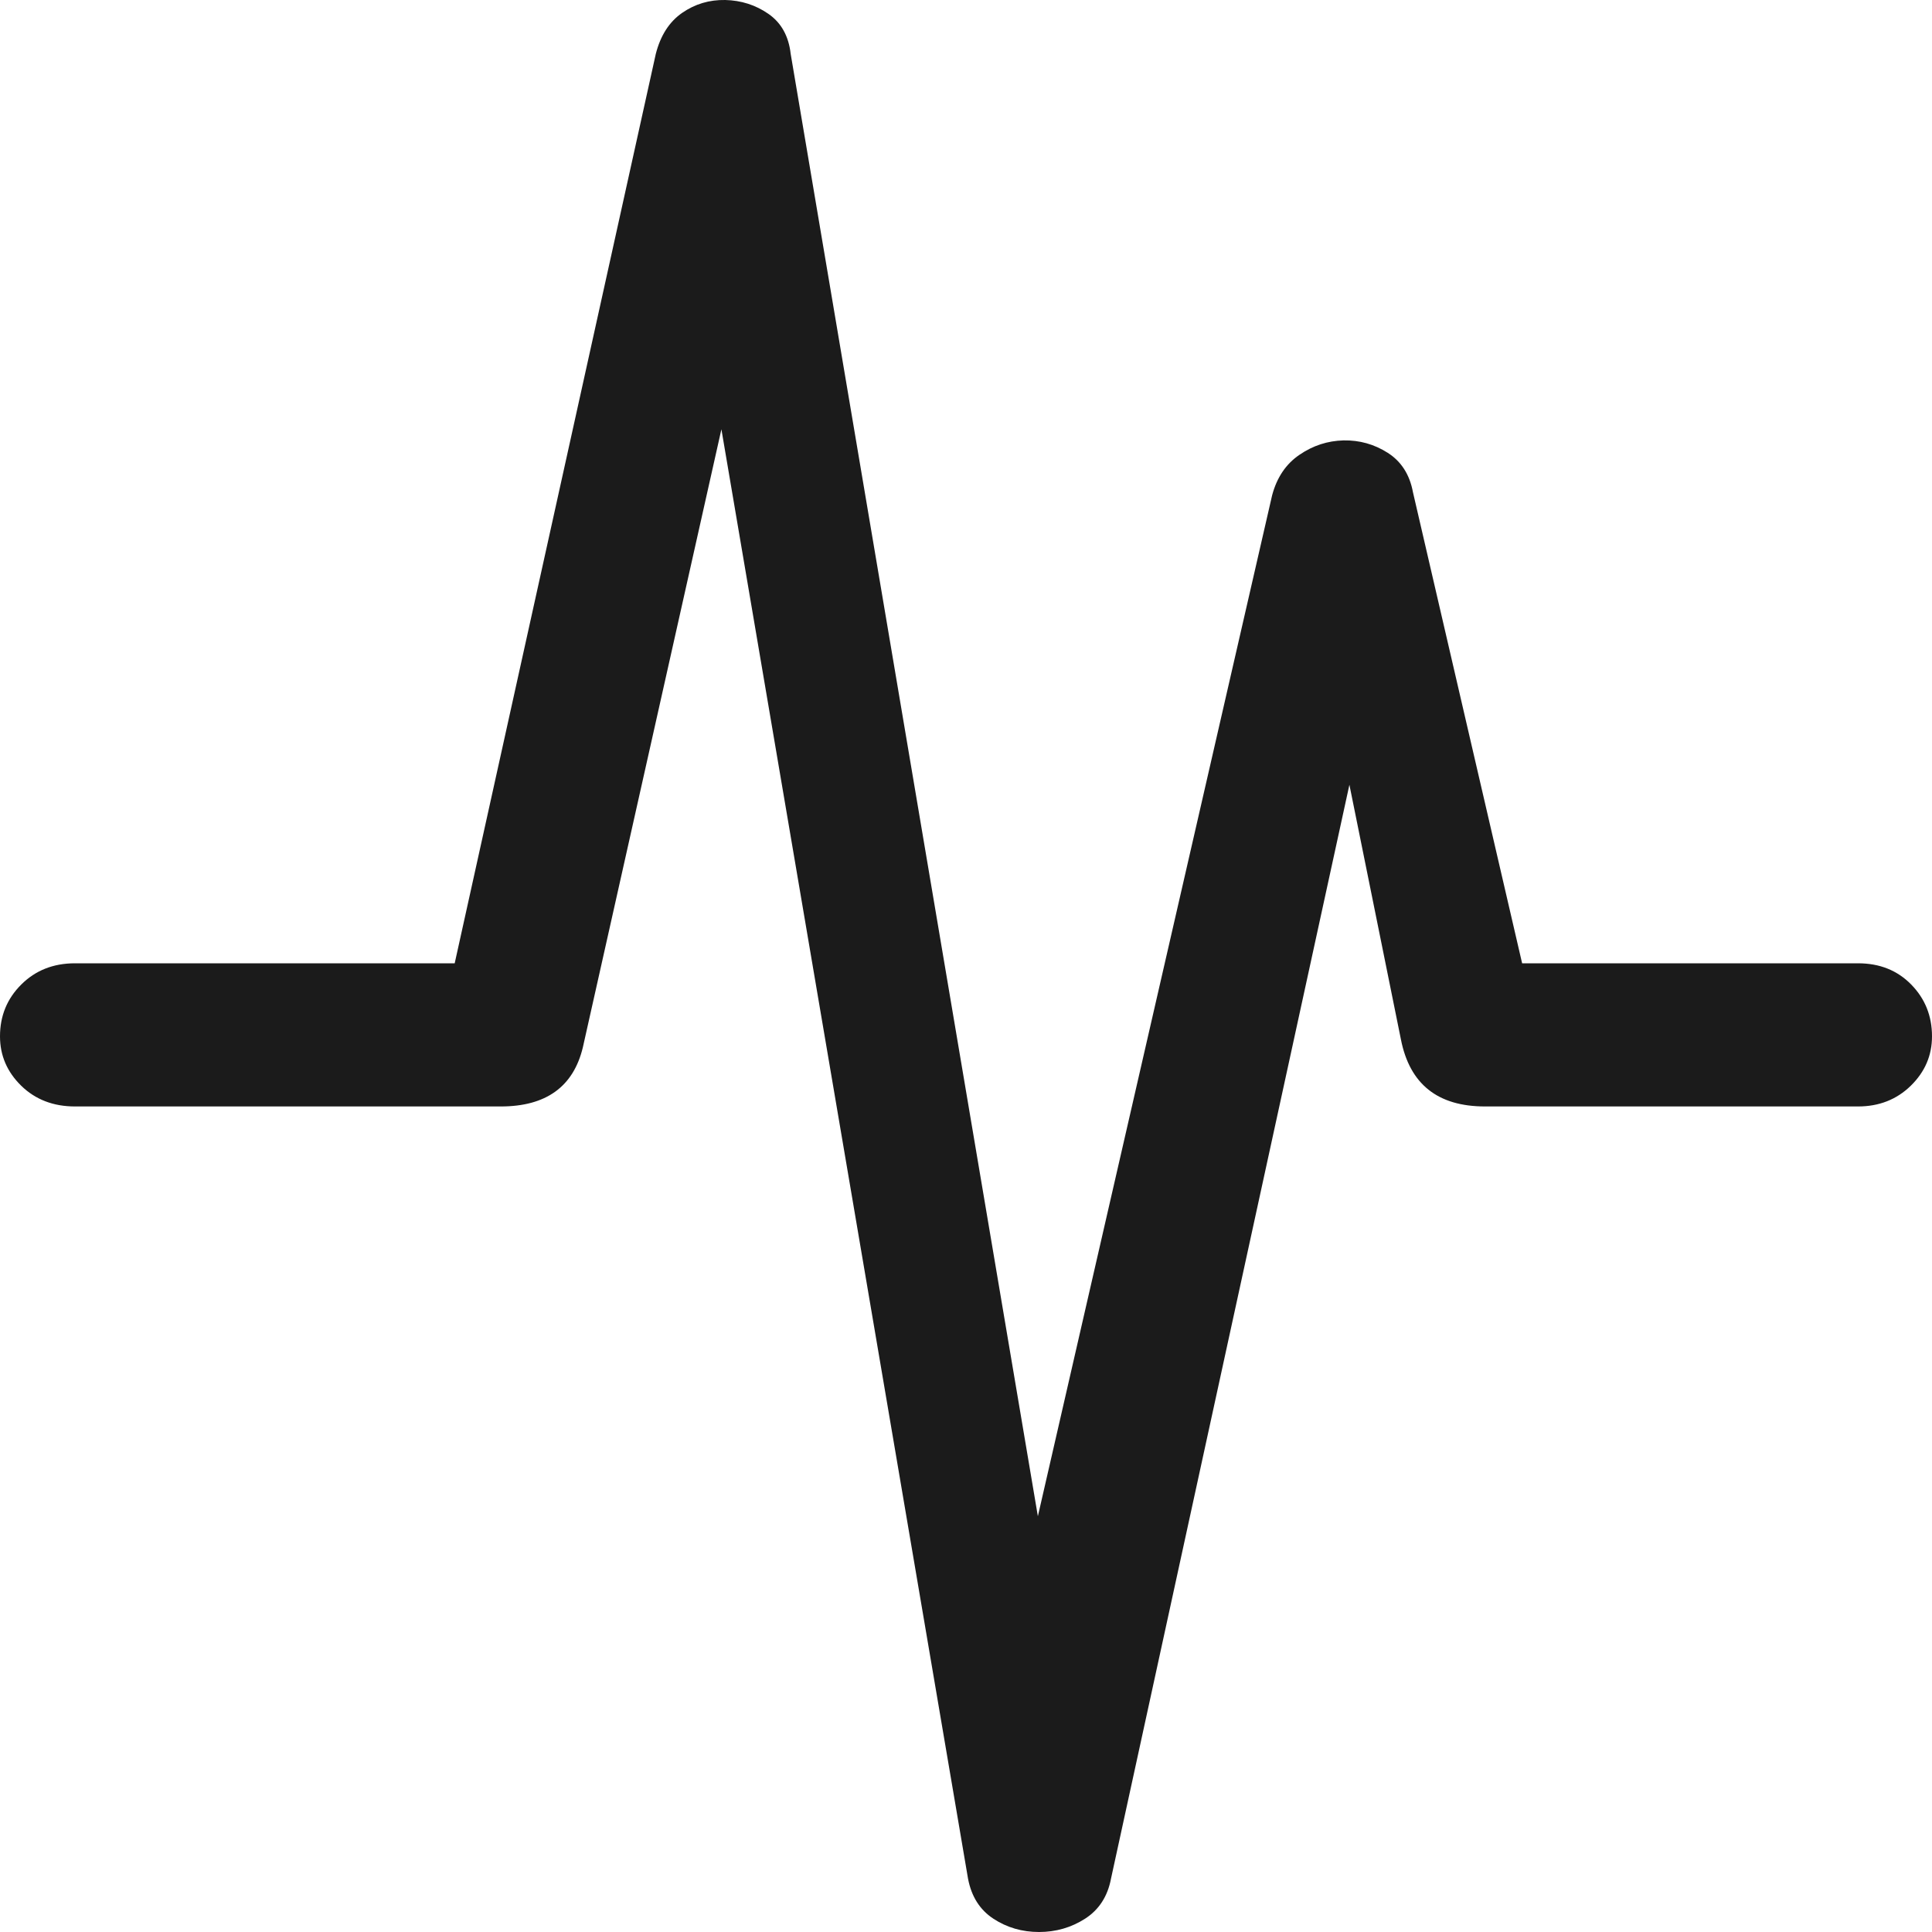 <?xml version="1.0" encoding="UTF-8"?>
<svg width="20px" height="20px" viewBox="0 0 20 20" version="1.1" xmlns="http://www.w3.org/2000/svg" xmlns:xlink="http://www.w3.org/1999/xlink">
    <title>0A1108DA-9B9C-4D86-A701-DD8F6499BA30</title>
    <g id="Page-1" stroke="none" stroke-width="1" fill="none" fill-rule="evenodd">
        <g id="More" transform="translate(-20, -581)" fill="#1B1B1B" fill-rule="nonzero">
            <g id="tracking" transform="translate(20, 581)">
                <path d="M10.756,20 C10.93,20 11.09,19.954 11.233,19.862 C11.376,19.77 11.466,19.632 11.501,19.448 L13.969,8.124 L14.502,10.759 C14.593,11.223 14.883,11.454 15.373,11.454 L19.234,11.454 C19.451,11.454 19.633,11.383 19.78,11.24 C19.927,11.096 20,10.926 20,10.728 C20,10.517 19.928,10.338 19.785,10.192 C19.641,10.045 19.458,9.972 19.234,9.972 L15.757,9.972 L14.627,5.096 C14.593,4.912 14.505,4.776 14.365,4.687 C14.225,4.598 14.073,4.556 13.909,4.559 C13.744,4.563 13.592,4.612 13.452,4.708 C13.312,4.803 13.218,4.943 13.169,5.127 L10.744,15.696 L8.185,0.557 C8.164,0.373 8.087,0.235 7.954,0.143 C7.821,0.051 7.672,0.004 7.508,0 C7.343,-0.003 7.195,0.041 7.062,0.133 C6.929,0.225 6.838,0.366 6.789,0.557 L4.707,9.972 L0.776,9.972 C0.553,9.972 0.367,10.045 0.22,10.192 C0.073,10.338 0,10.517 0,10.728 C0,10.926 0.073,11.096 0.22,11.24 C0.367,11.383 0.553,11.454 0.776,11.454 L5.184,11.454 C5.652,11.454 5.936,11.25 6.034,10.841 L7.468,4.444 L10.021,19.448 C10.056,19.632 10.143,19.77 10.283,19.862 C10.423,19.954 10.581,20 10.756,20 Z" id="activity"></path>
            </g>
        </g>
    </g>
</svg>